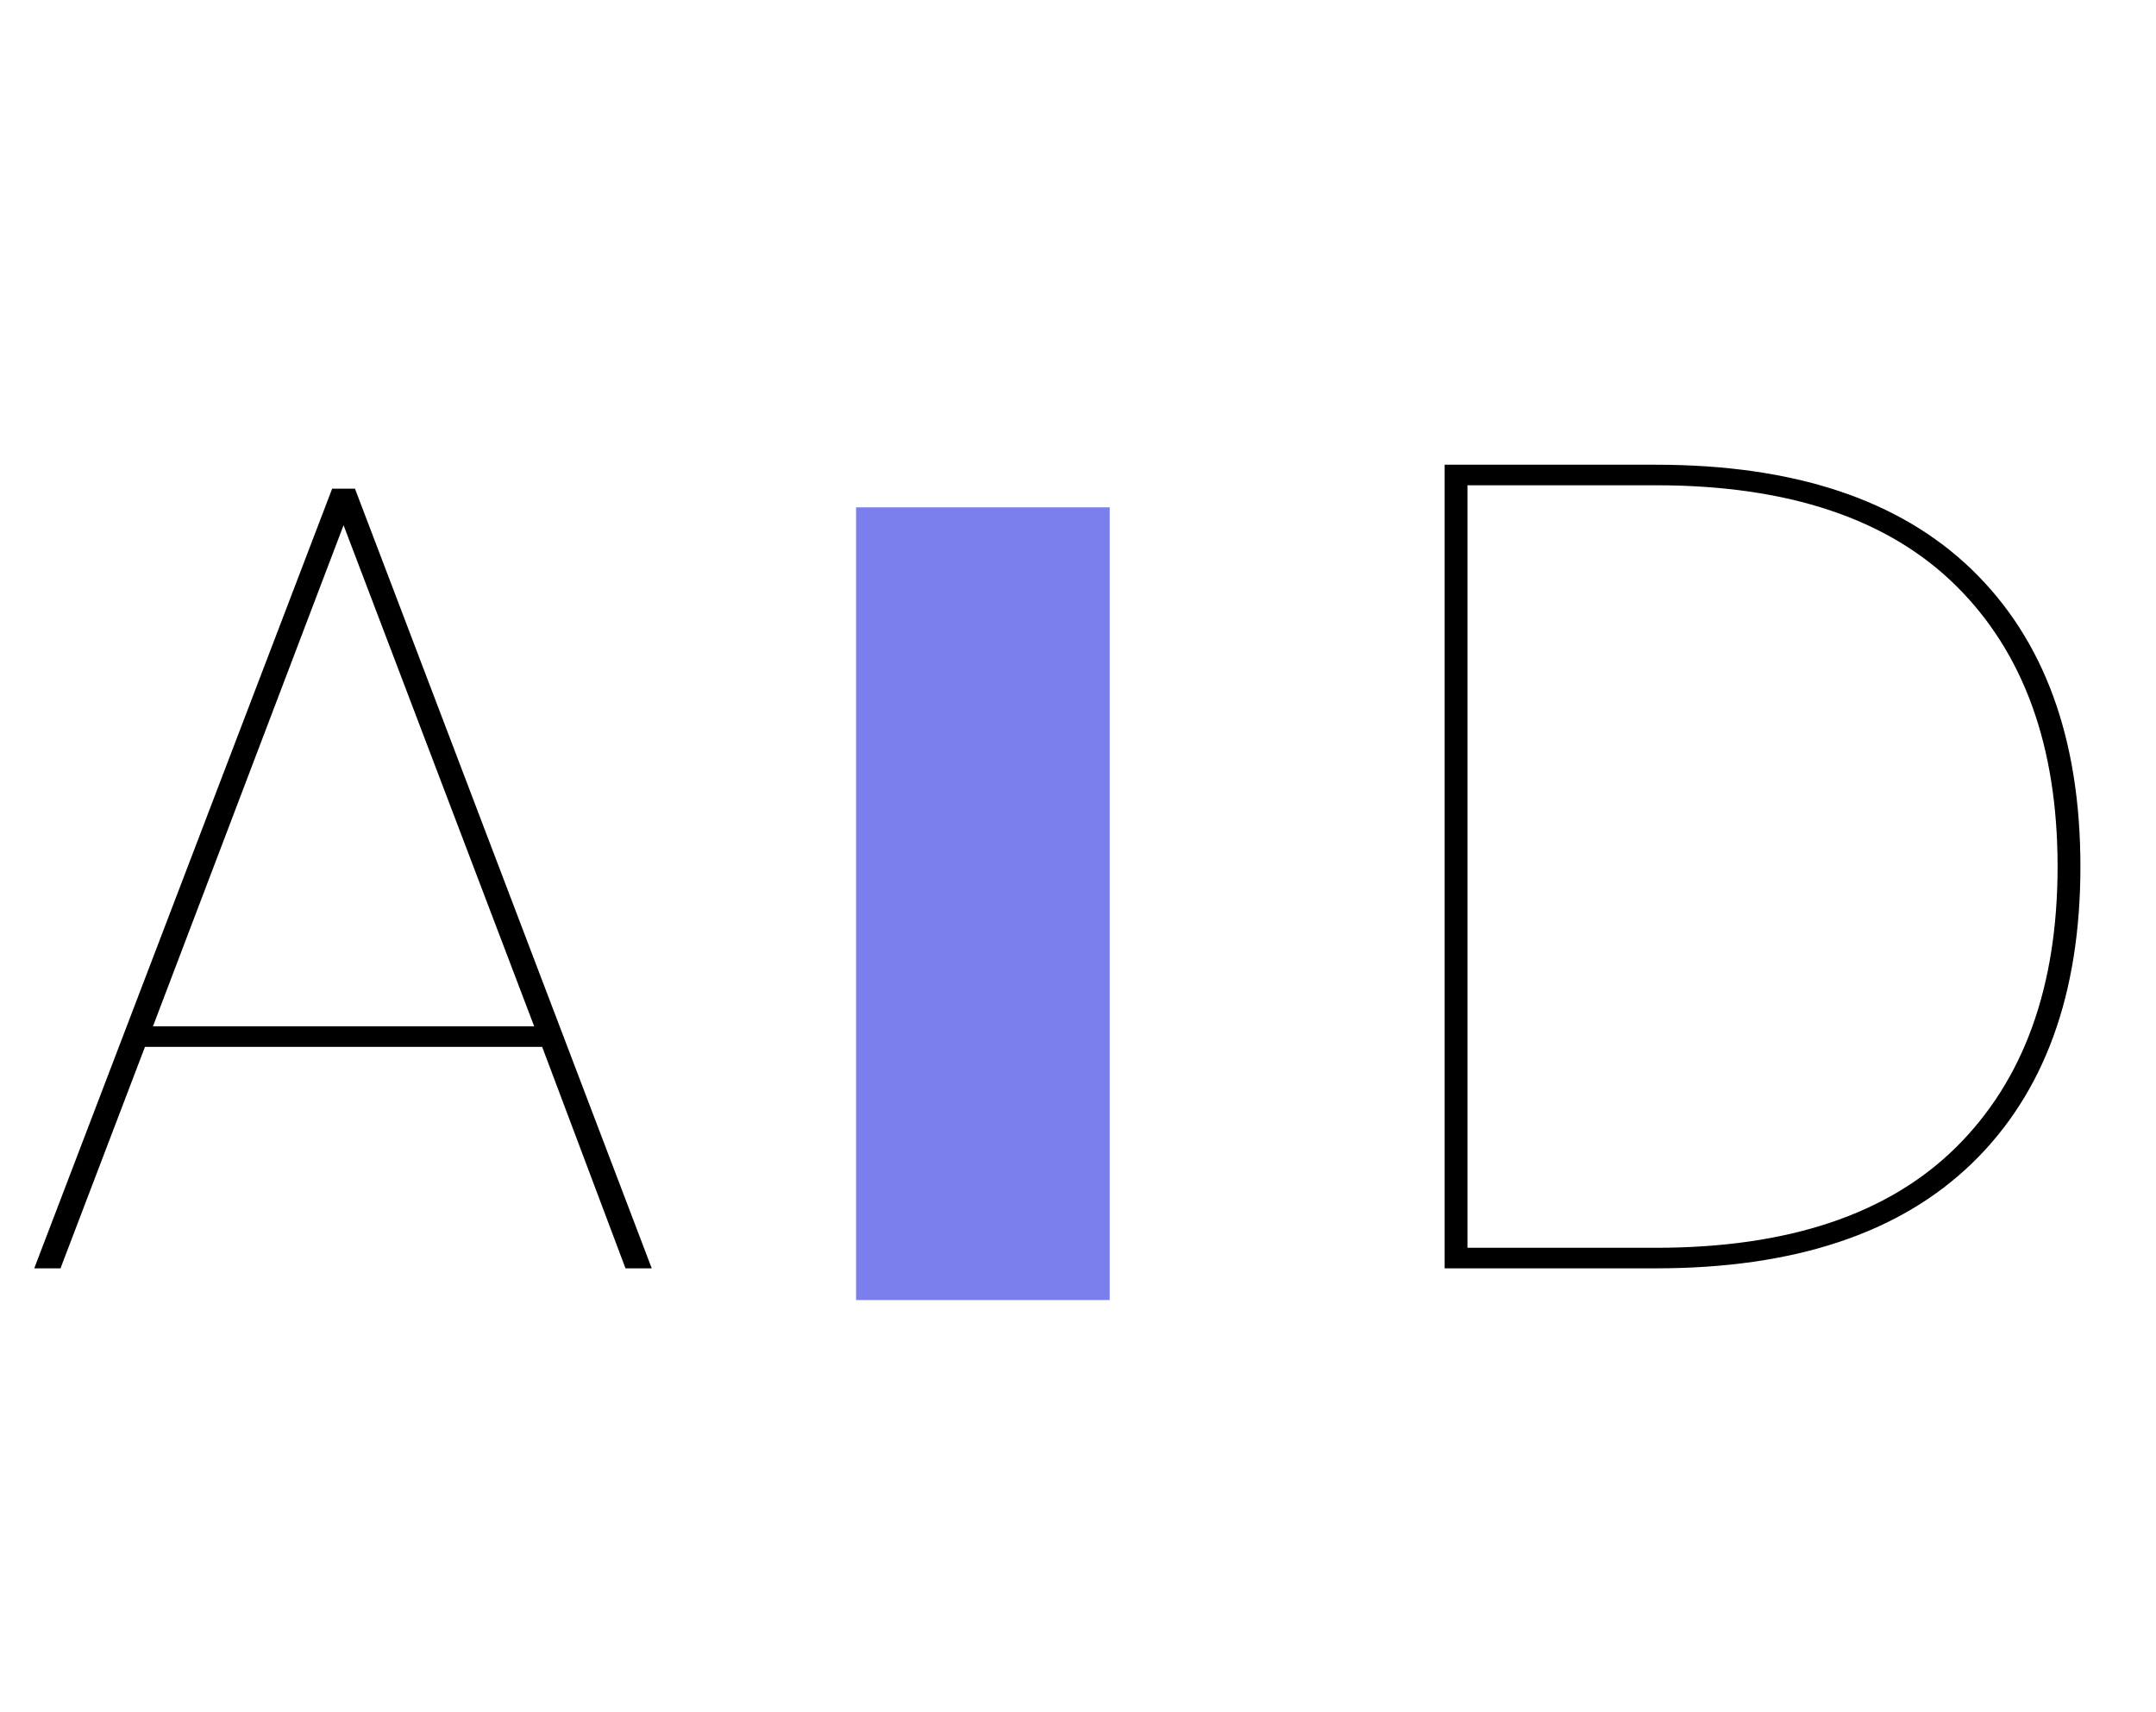 <svg width="68" height="54" viewBox="0 0 68 54" fill="none" xmlns="http://www.w3.org/2000/svg">
<path d="M17.1 33.016H4.572L1.908 40H1.08L10.476 15.412H11.196L20.556 40H19.728L17.1 33.016ZM16.848 32.368L10.836 16.564L4.824 32.368H16.848ZM52.224 14.656C56.592 14.656 59.916 15.76 62.196 17.968C64.476 20.176 65.616 23.296 65.616 27.328C65.616 31.36 64.476 34.48 62.196 36.688C59.916 38.896 56.592 40 52.224 40H45.564V14.656H52.224ZM52.224 39.352C56.4 39.352 59.556 38.296 61.692 36.184C63.828 34.072 64.896 31.12 64.896 27.328C64.896 23.536 63.828 20.584 61.692 18.472C59.556 16.36 56.4 15.304 52.224 15.304H46.284V39.352H52.224Z" fill="black"/>
<rect x="27" y="16" width="8" height="25" fill="#7A7FED"/>
</svg>
